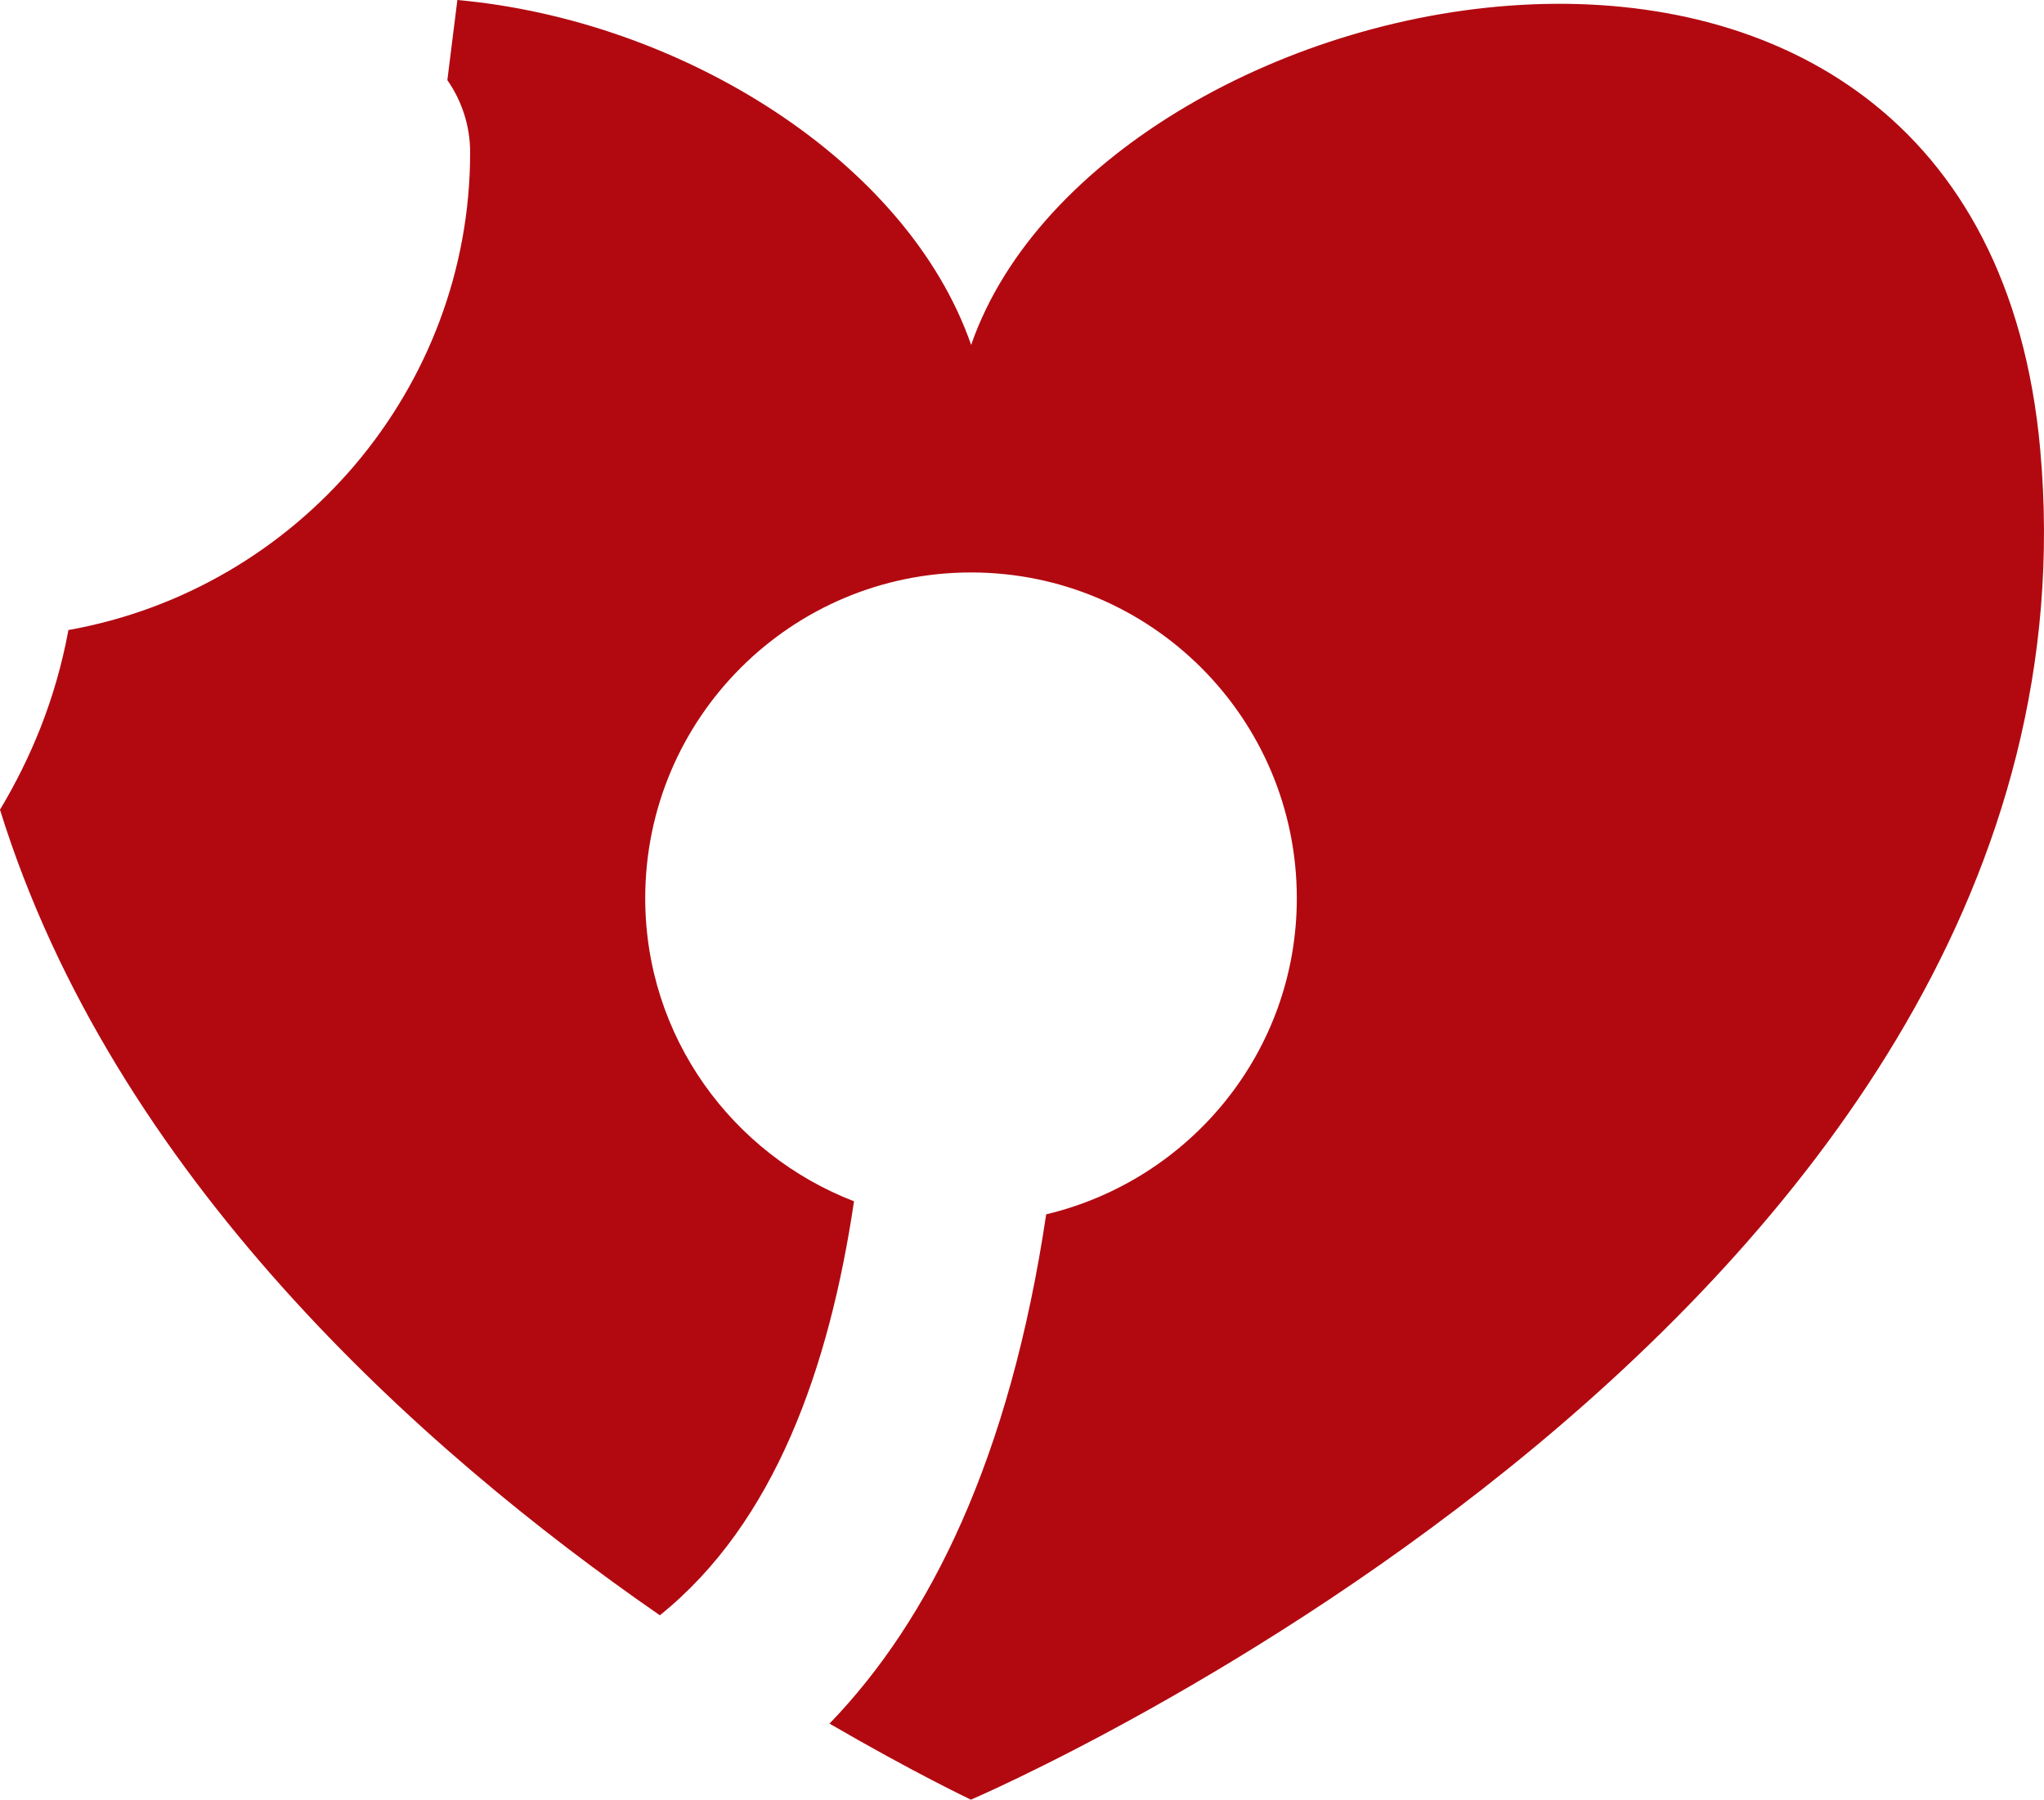 <svg version="1.1" id="图层_1" x="0px" y="0px" width="144.374px" height="127.14px" viewBox="0 0 144.374 127.14" enable-background="new 0 0 144.374 127.14" xml:space="preserve" xmlns="http://www.w3.org/2000/svg" xmlns:xlink="http://www.w3.org/1999/xlink" xmlns:xml="http://www.w3.org/XML/1998/namespace">
  <path fill="#B20910" d="M144.111,31.795c-4.229-47.204-66.209-34.29-75.516-7.428C64.066,11.329,48.059,1.42,32.305,0l-0.707,5.662
	c1.045,1.5,1.609,3.264,1.609,5.108c0,16.707-12.195,30.858-28.373,33.74C3.91,49.491,2.146,53.604,0,57.205
	c8.012,25.813,29.666,45.188,46.607,56.91c8.133-6.535,11.975-17.531,13.715-29.248c-8.611-3.324-14.748-11.637-14.748-21.41
	c0-12.717,10.311-23.015,23.016-23.015s23.008,10.303,23.008,23.015c0,10.861-7.561,19.916-17.703,22.332
	c-2.568,17.219-8.199,28.627-15.305,35.979c5.986,3.479,9.988,5.373,9.988,5.373S149.553,92.515,144.111,31.795z" class="color c1"/>
</svg>